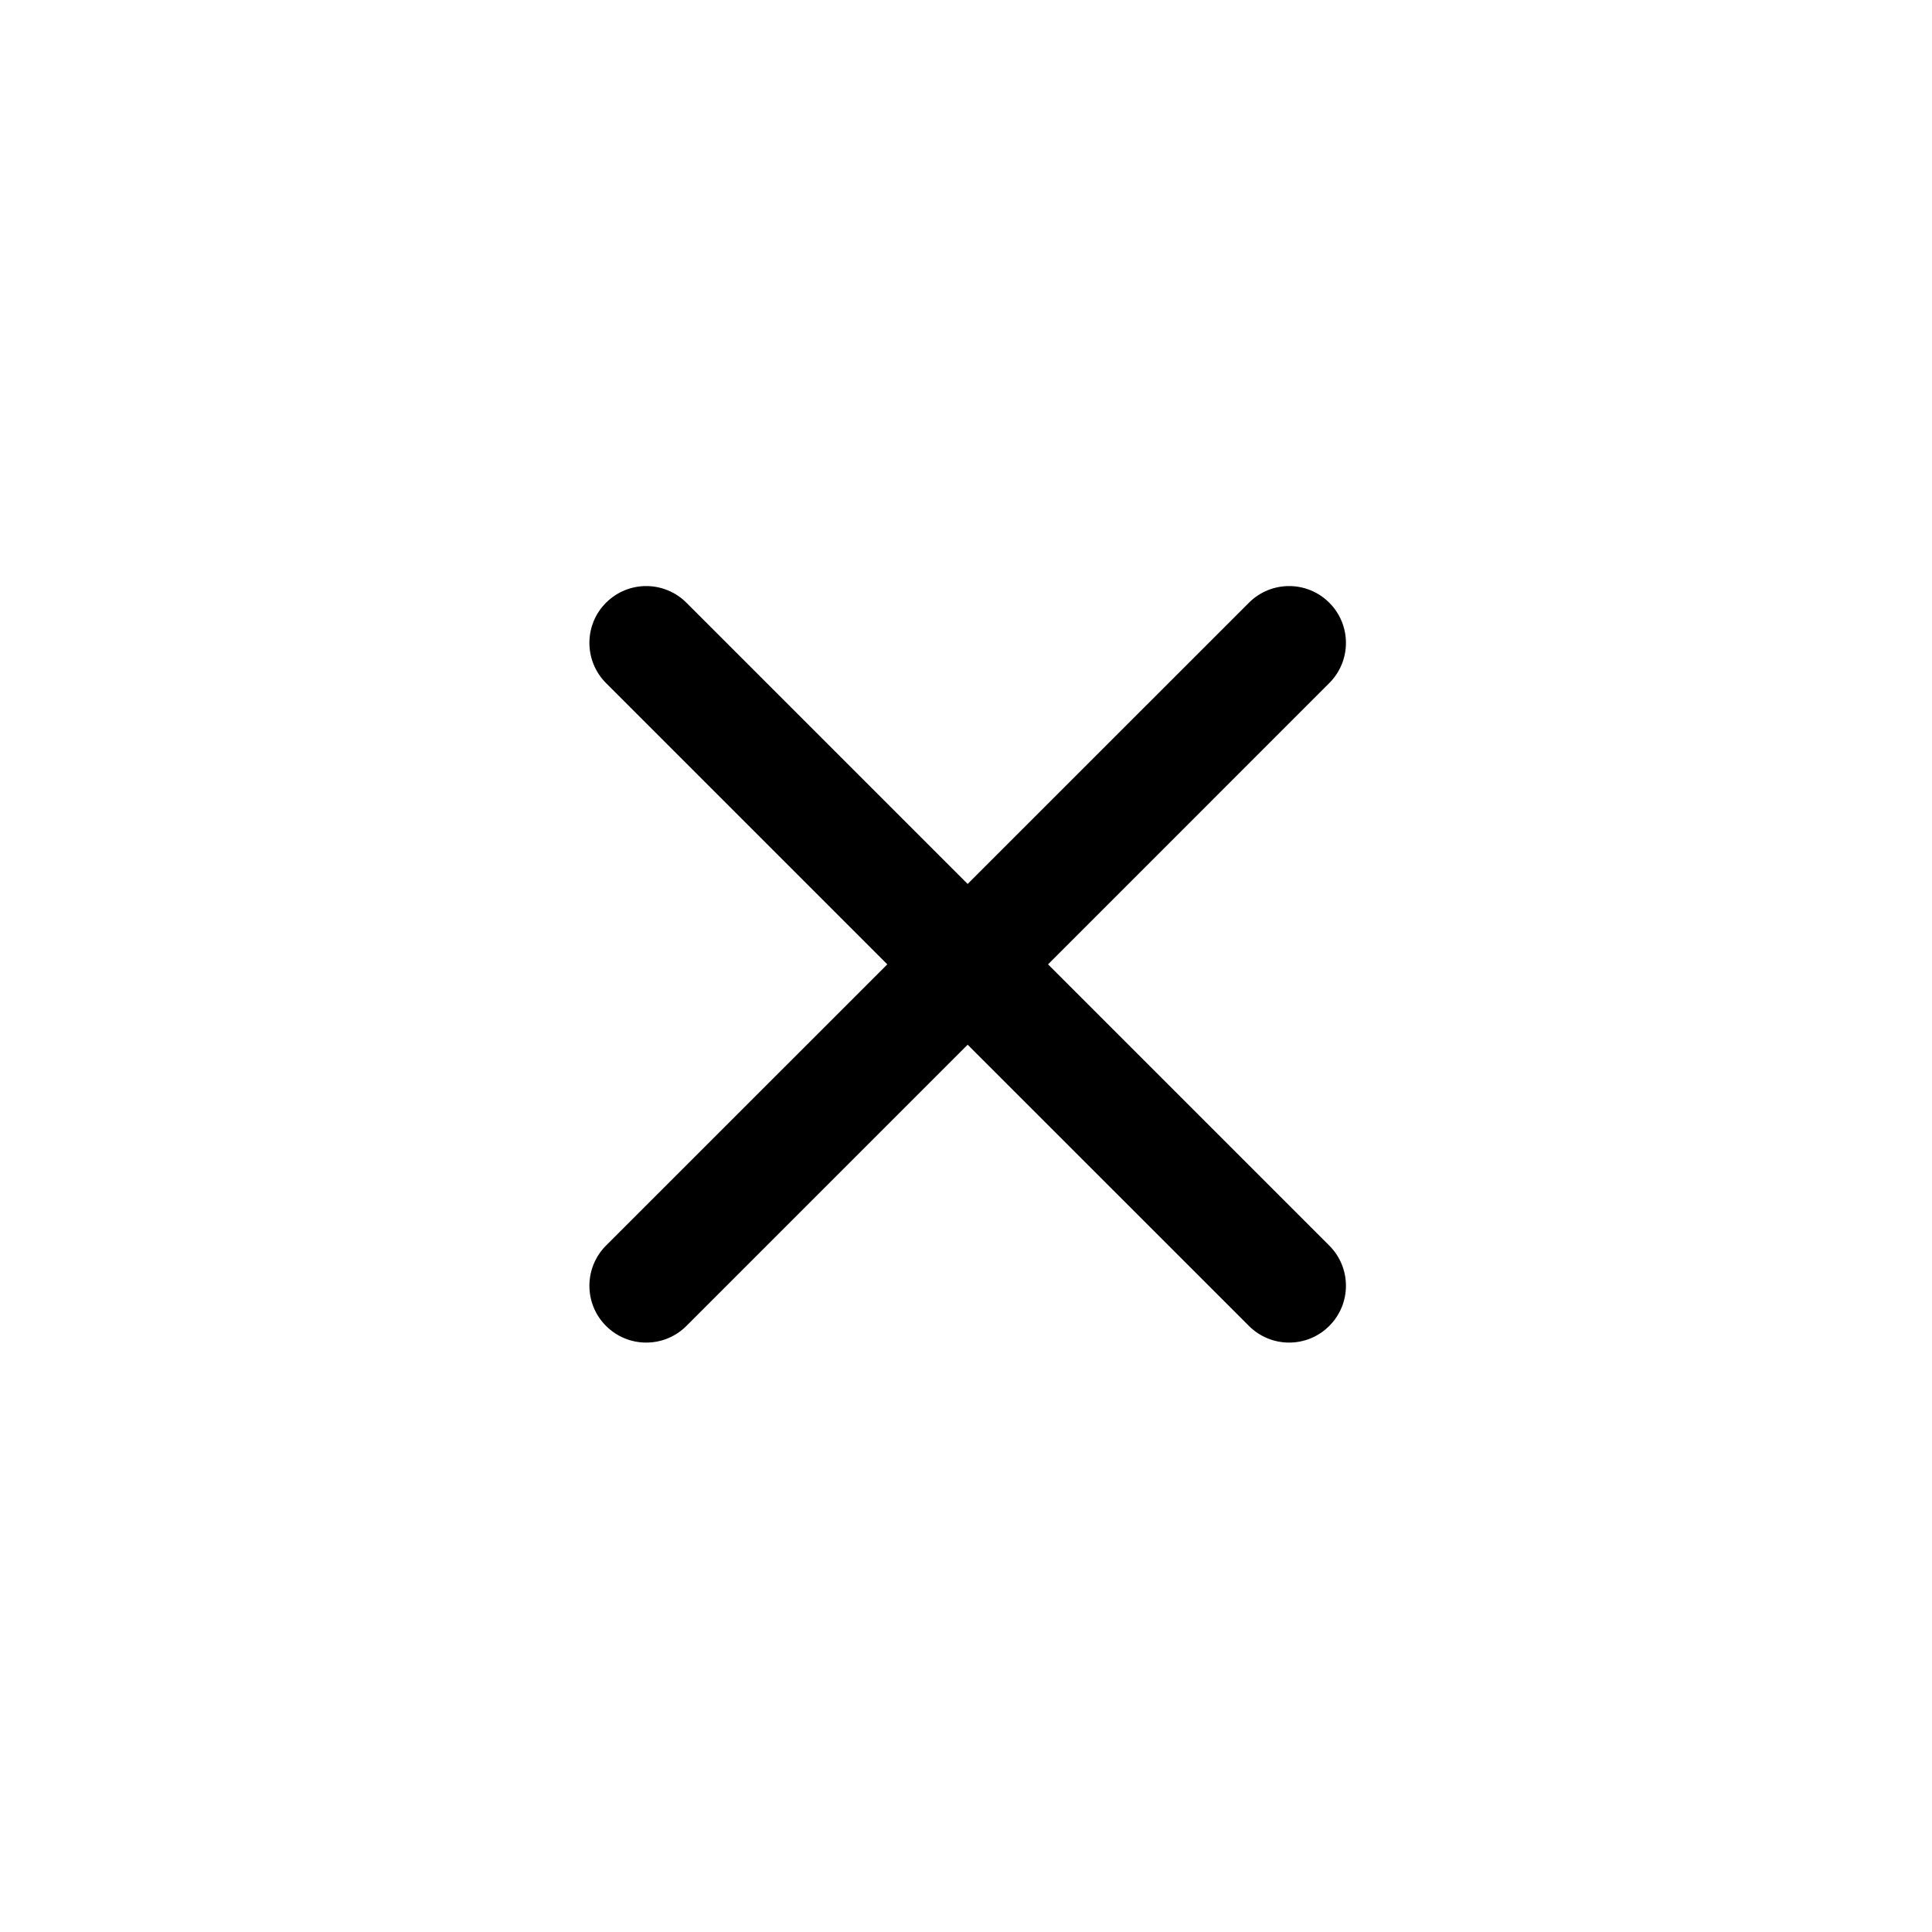 <svg width="34" height="34" viewBox="0 0 34 34" fill="none" xmlns="http://www.w3.org/2000/svg">
<path fill-rule="evenodd" clip-rule="evenodd" d="M10.665 10.607C11.056 10.216 11.689 10.216 12.08 10.607L17.029 15.556L21.979 10.607C22.37 10.216 23.003 10.216 23.393 10.607C23.784 10.997 23.784 11.63 23.393 12.021L18.444 16.971L23.393 21.92C23.784 22.311 23.784 22.944 23.393 23.334C23.003 23.725 22.37 23.725 21.979 23.334L17.029 18.385L12.08 23.334C11.689 23.725 11.056 23.725 10.665 23.334C10.275 22.944 10.275 22.311 10.665 21.92L15.615 16.971L10.665 12.021C10.275 11.63 10.275 10.997 10.665 10.607Z" fill="black"/>
</svg>
